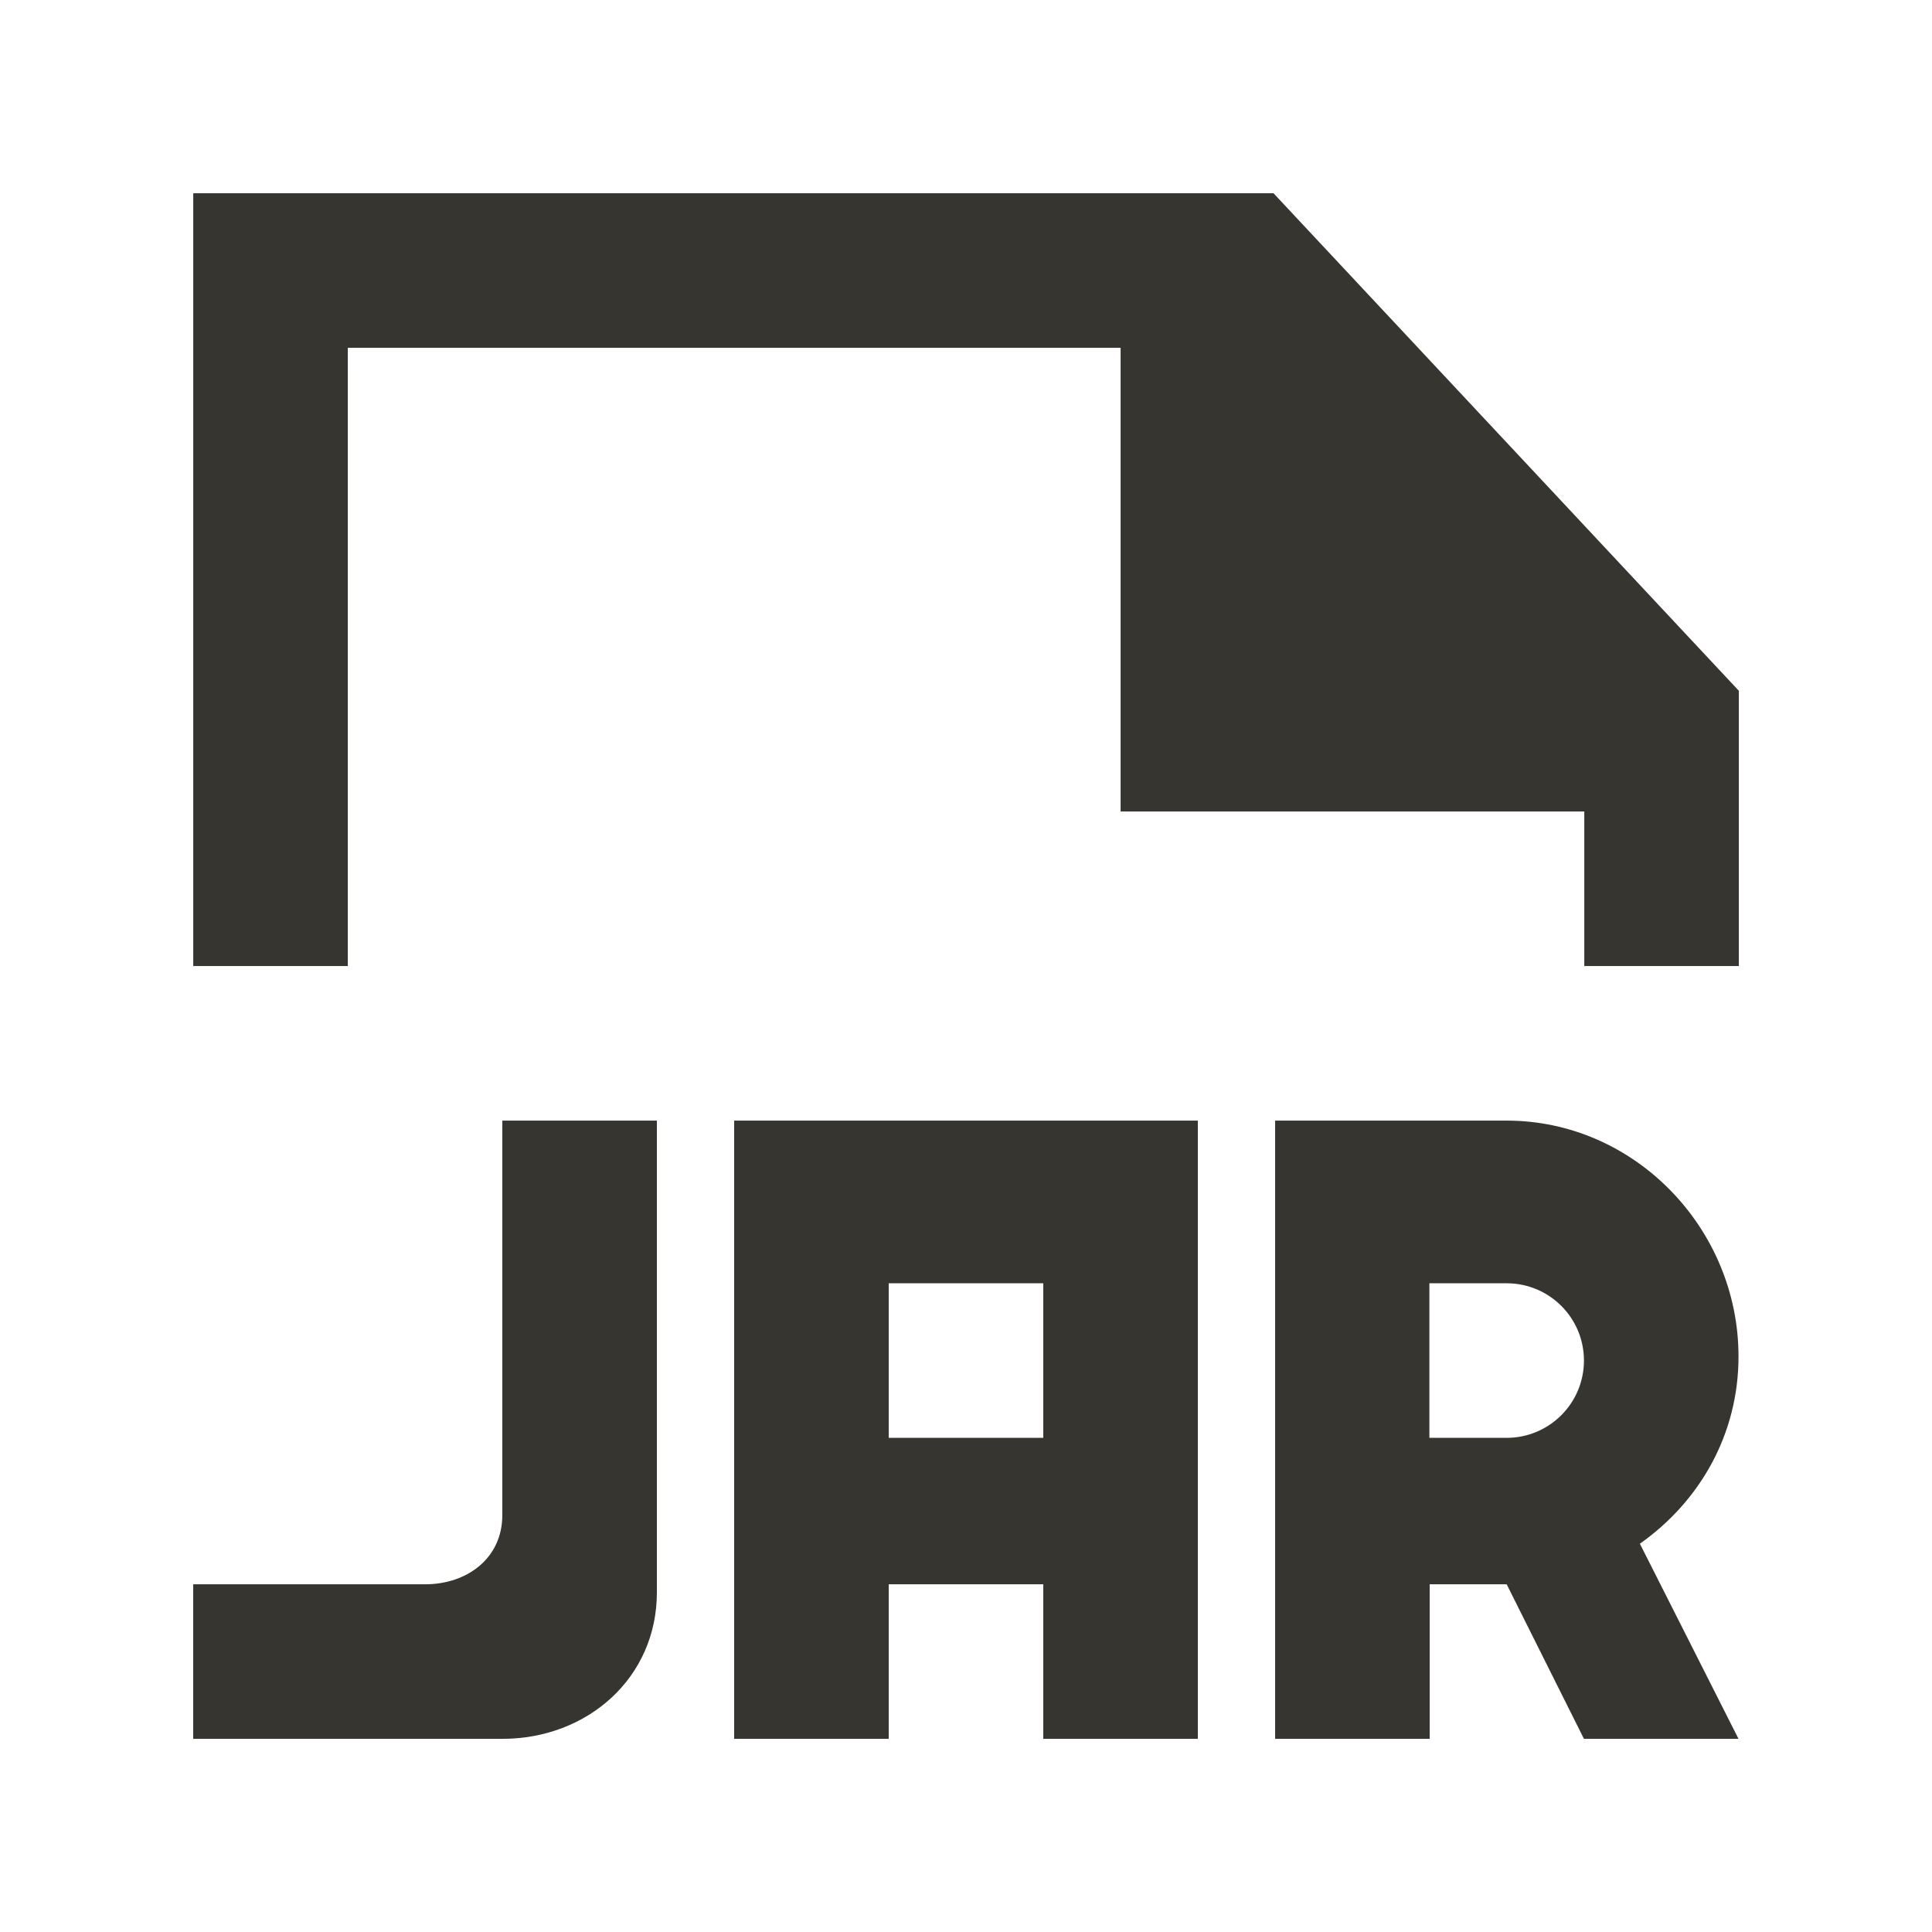 <!-- Generated by IcoMoon.io -->
<svg version="1.1" xmlns="http://www.w3.org/2000/svg" width="40" height="40" viewBox="0 0 40 40">
<title>mp-file_jar-1</title>
<path fill="#37352f" d="M26.367 4.001h-22.366v16h3.2v-12.8h16v9.6h9.6v3.2h3.2v-5.699l-9.634-10.301zM32.794 28.169c0-0.885-0.717-1.6-1.6-1.6h-1.6v3.2h1.6c0.883 0 1.6-0.717 1.6-1.6v0zM33.952 31.961l2.042 4.040h-3.2l-1.6-3.2h-1.594v3.2h-3.2v-12.8h4.794c2.651 0 4.8 2.234 4.8 4.883 0 1.622-0.81 3.008-2.042 3.877v0zM18.4 29.769h3.2v-3.2h-3.2v3.2zM24.8 23.201v12.8h-3.2v-3.2h-3.2v3.2h-3.2v-12.8h9.6zM10.4 23.201h3.2v9.768c0 1.766-1.434 3.032-3.2 3.032h-6.4v-3.2h4.8c0.883 0 1.6-0.549 1.6-1.432v-8.168z"></path>
</svg>
